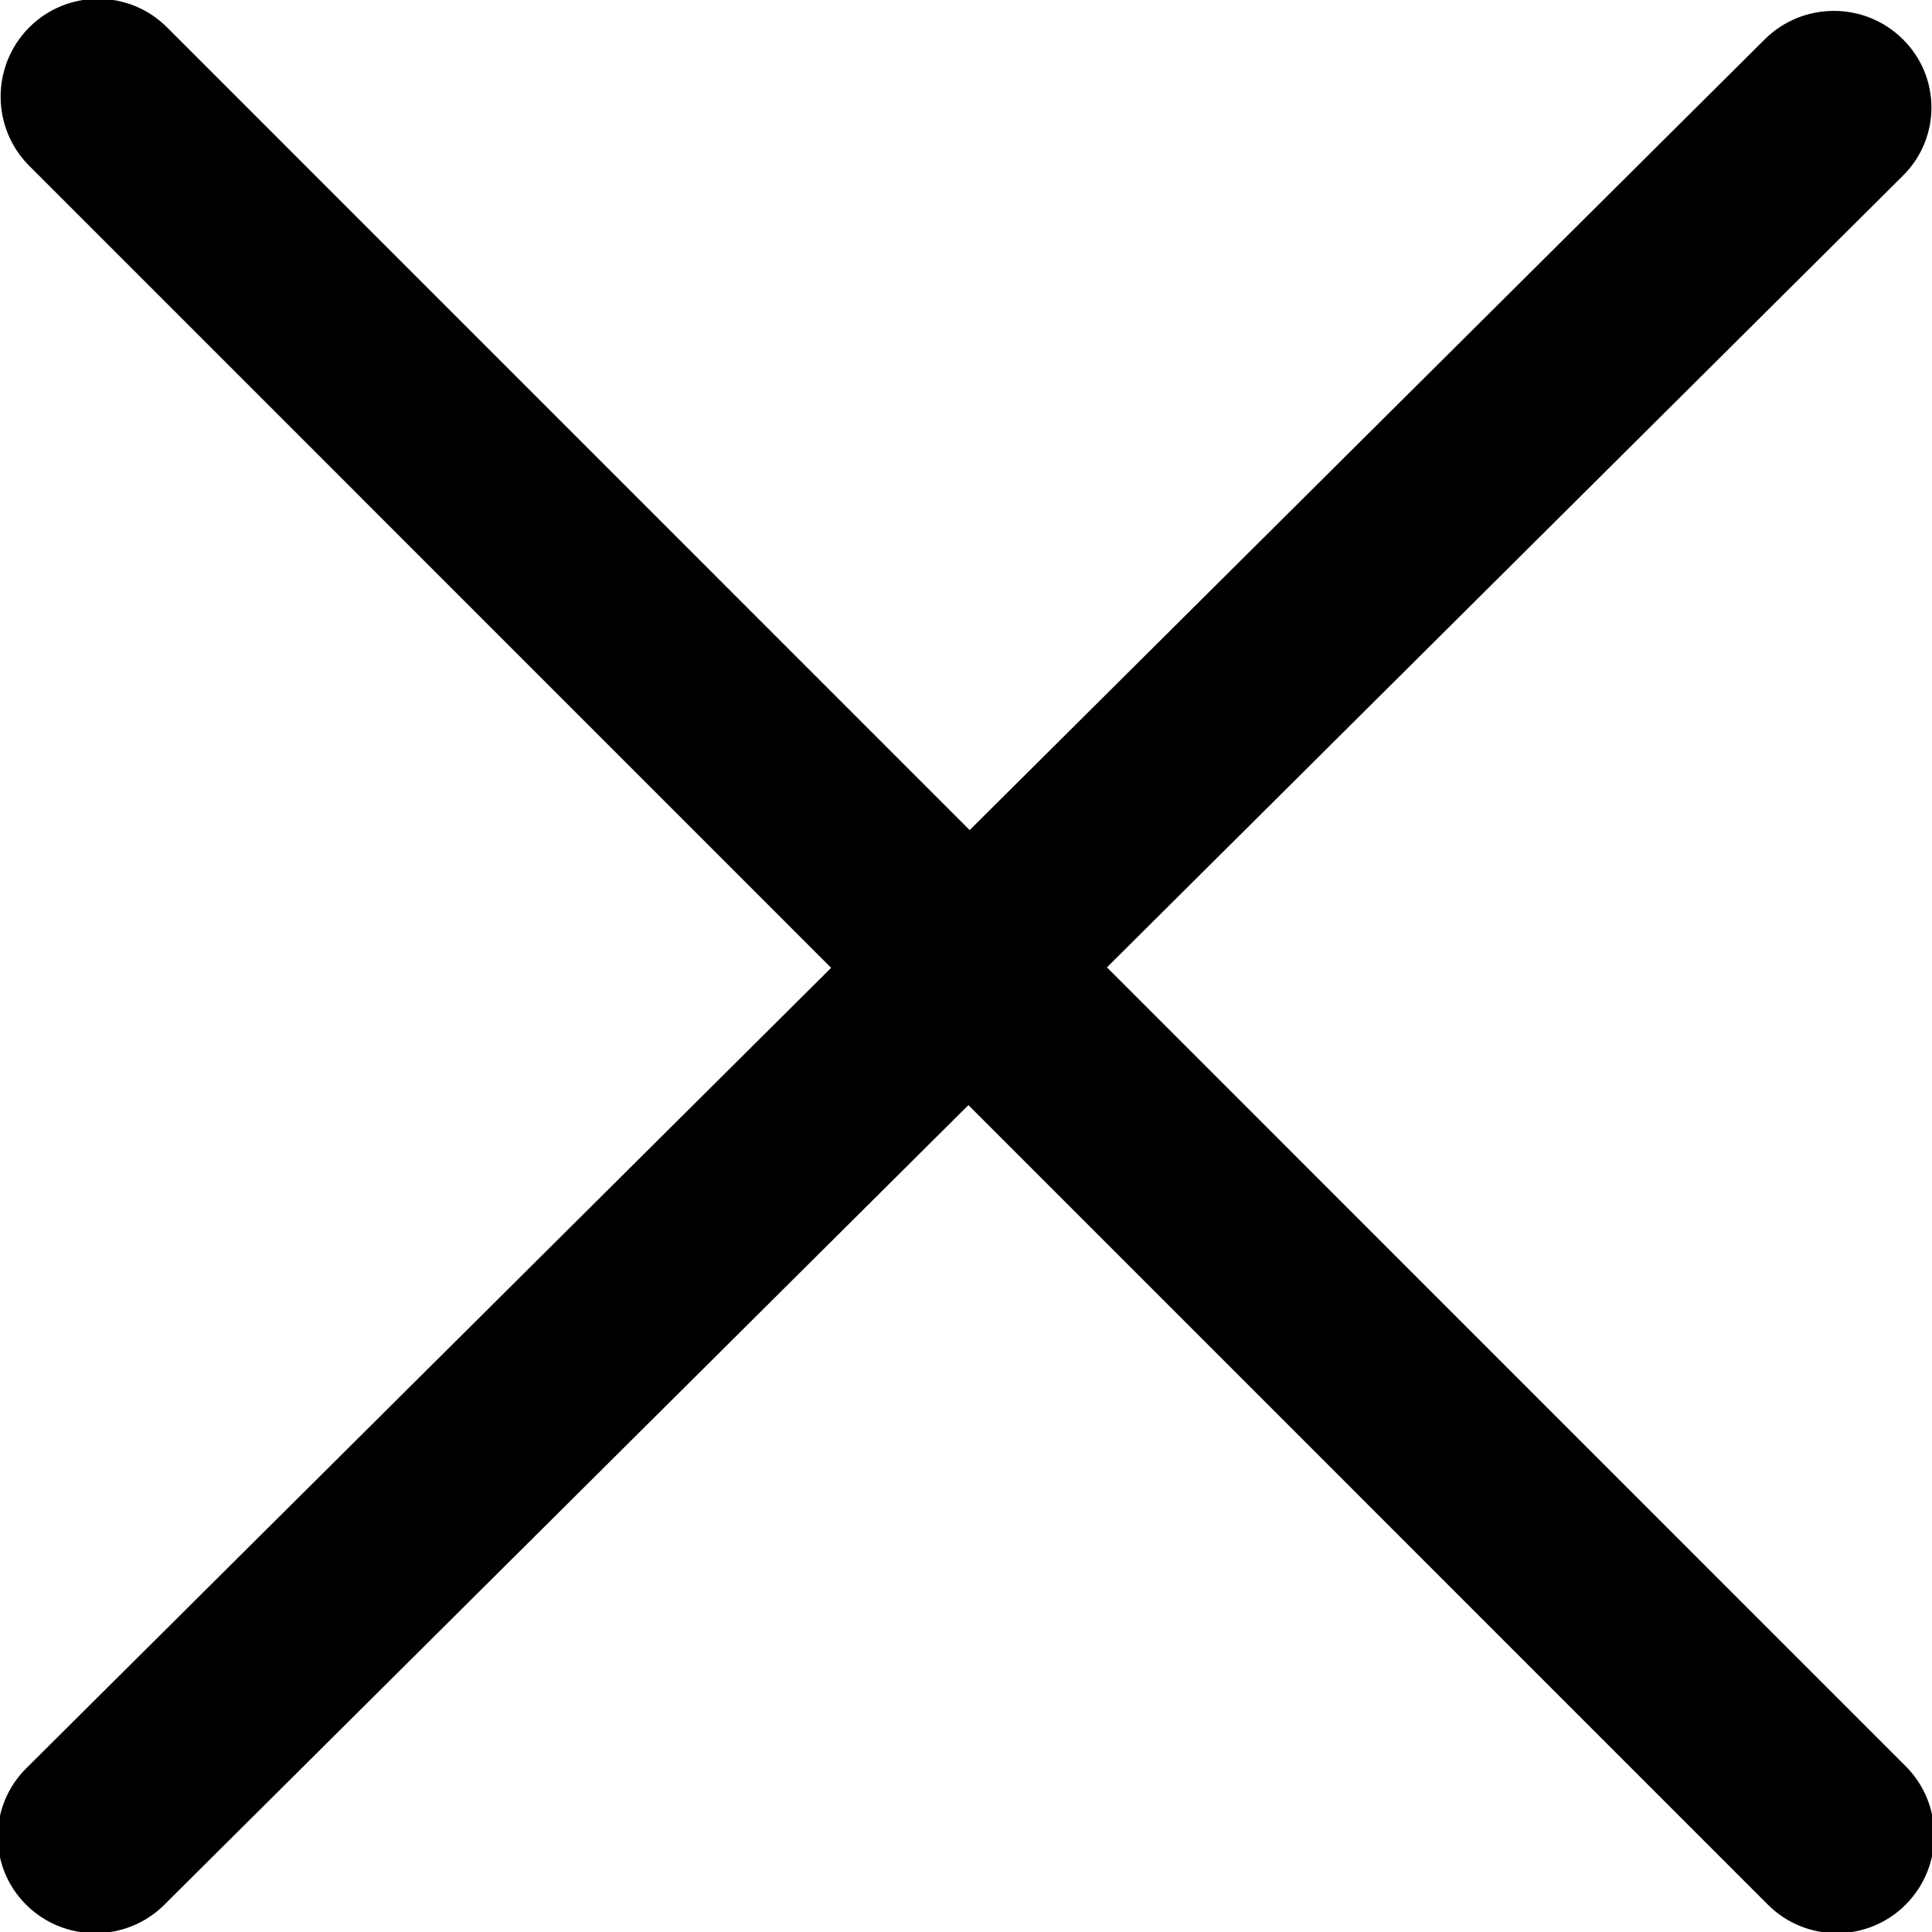 <?xml version="1.0" encoding="UTF-8"?>
<svg width="20px" height="20px" viewBox="0 0 20 20" version="1.1" xmlns="http://www.w3.org/2000/svg" xmlns:xlink="http://www.w3.org/1999/xlink">
    <!-- Generator: Sketch 47.1 (45422) - http://www.bohemiancoding.com/sketch -->
    <title>close</title>
    <desc>Created with Sketch.</desc>
    <defs></defs>
    <g id="Page-1" stroke="none" stroke-width="1" fill="none" fill-rule="evenodd">
        <g id="close" transform="translate(-1, -1)" fill-rule="nonzero" fill="currentColor">
            <path d="M12.459,11.014 L20.698,2.82 C21.093,2.429 21.093,1.796 20.698,1.406 C20.304,1.015 19.664,1.015 19.27,1.406 L11.038,9.593 L2.73,1.284 C2.336,0.889 1.696,0.889 1.302,1.284 C0.908,1.68 0.908,2.321 1.302,2.716 L9.604,11.019 L1.272,19.305 C0.878,19.696 0.878,20.329 1.272,20.719 C1.666,21.11 2.306,21.11 2.7,20.719 L11.025,12.44 L19.3,20.716 C19.694,21.111 20.334,21.111 20.728,20.716 C21.122,20.32 21.122,19.679 20.728,19.284 L12.459,11.014 Z" id="Close"></path>
        </g>
    </g>
</svg>
